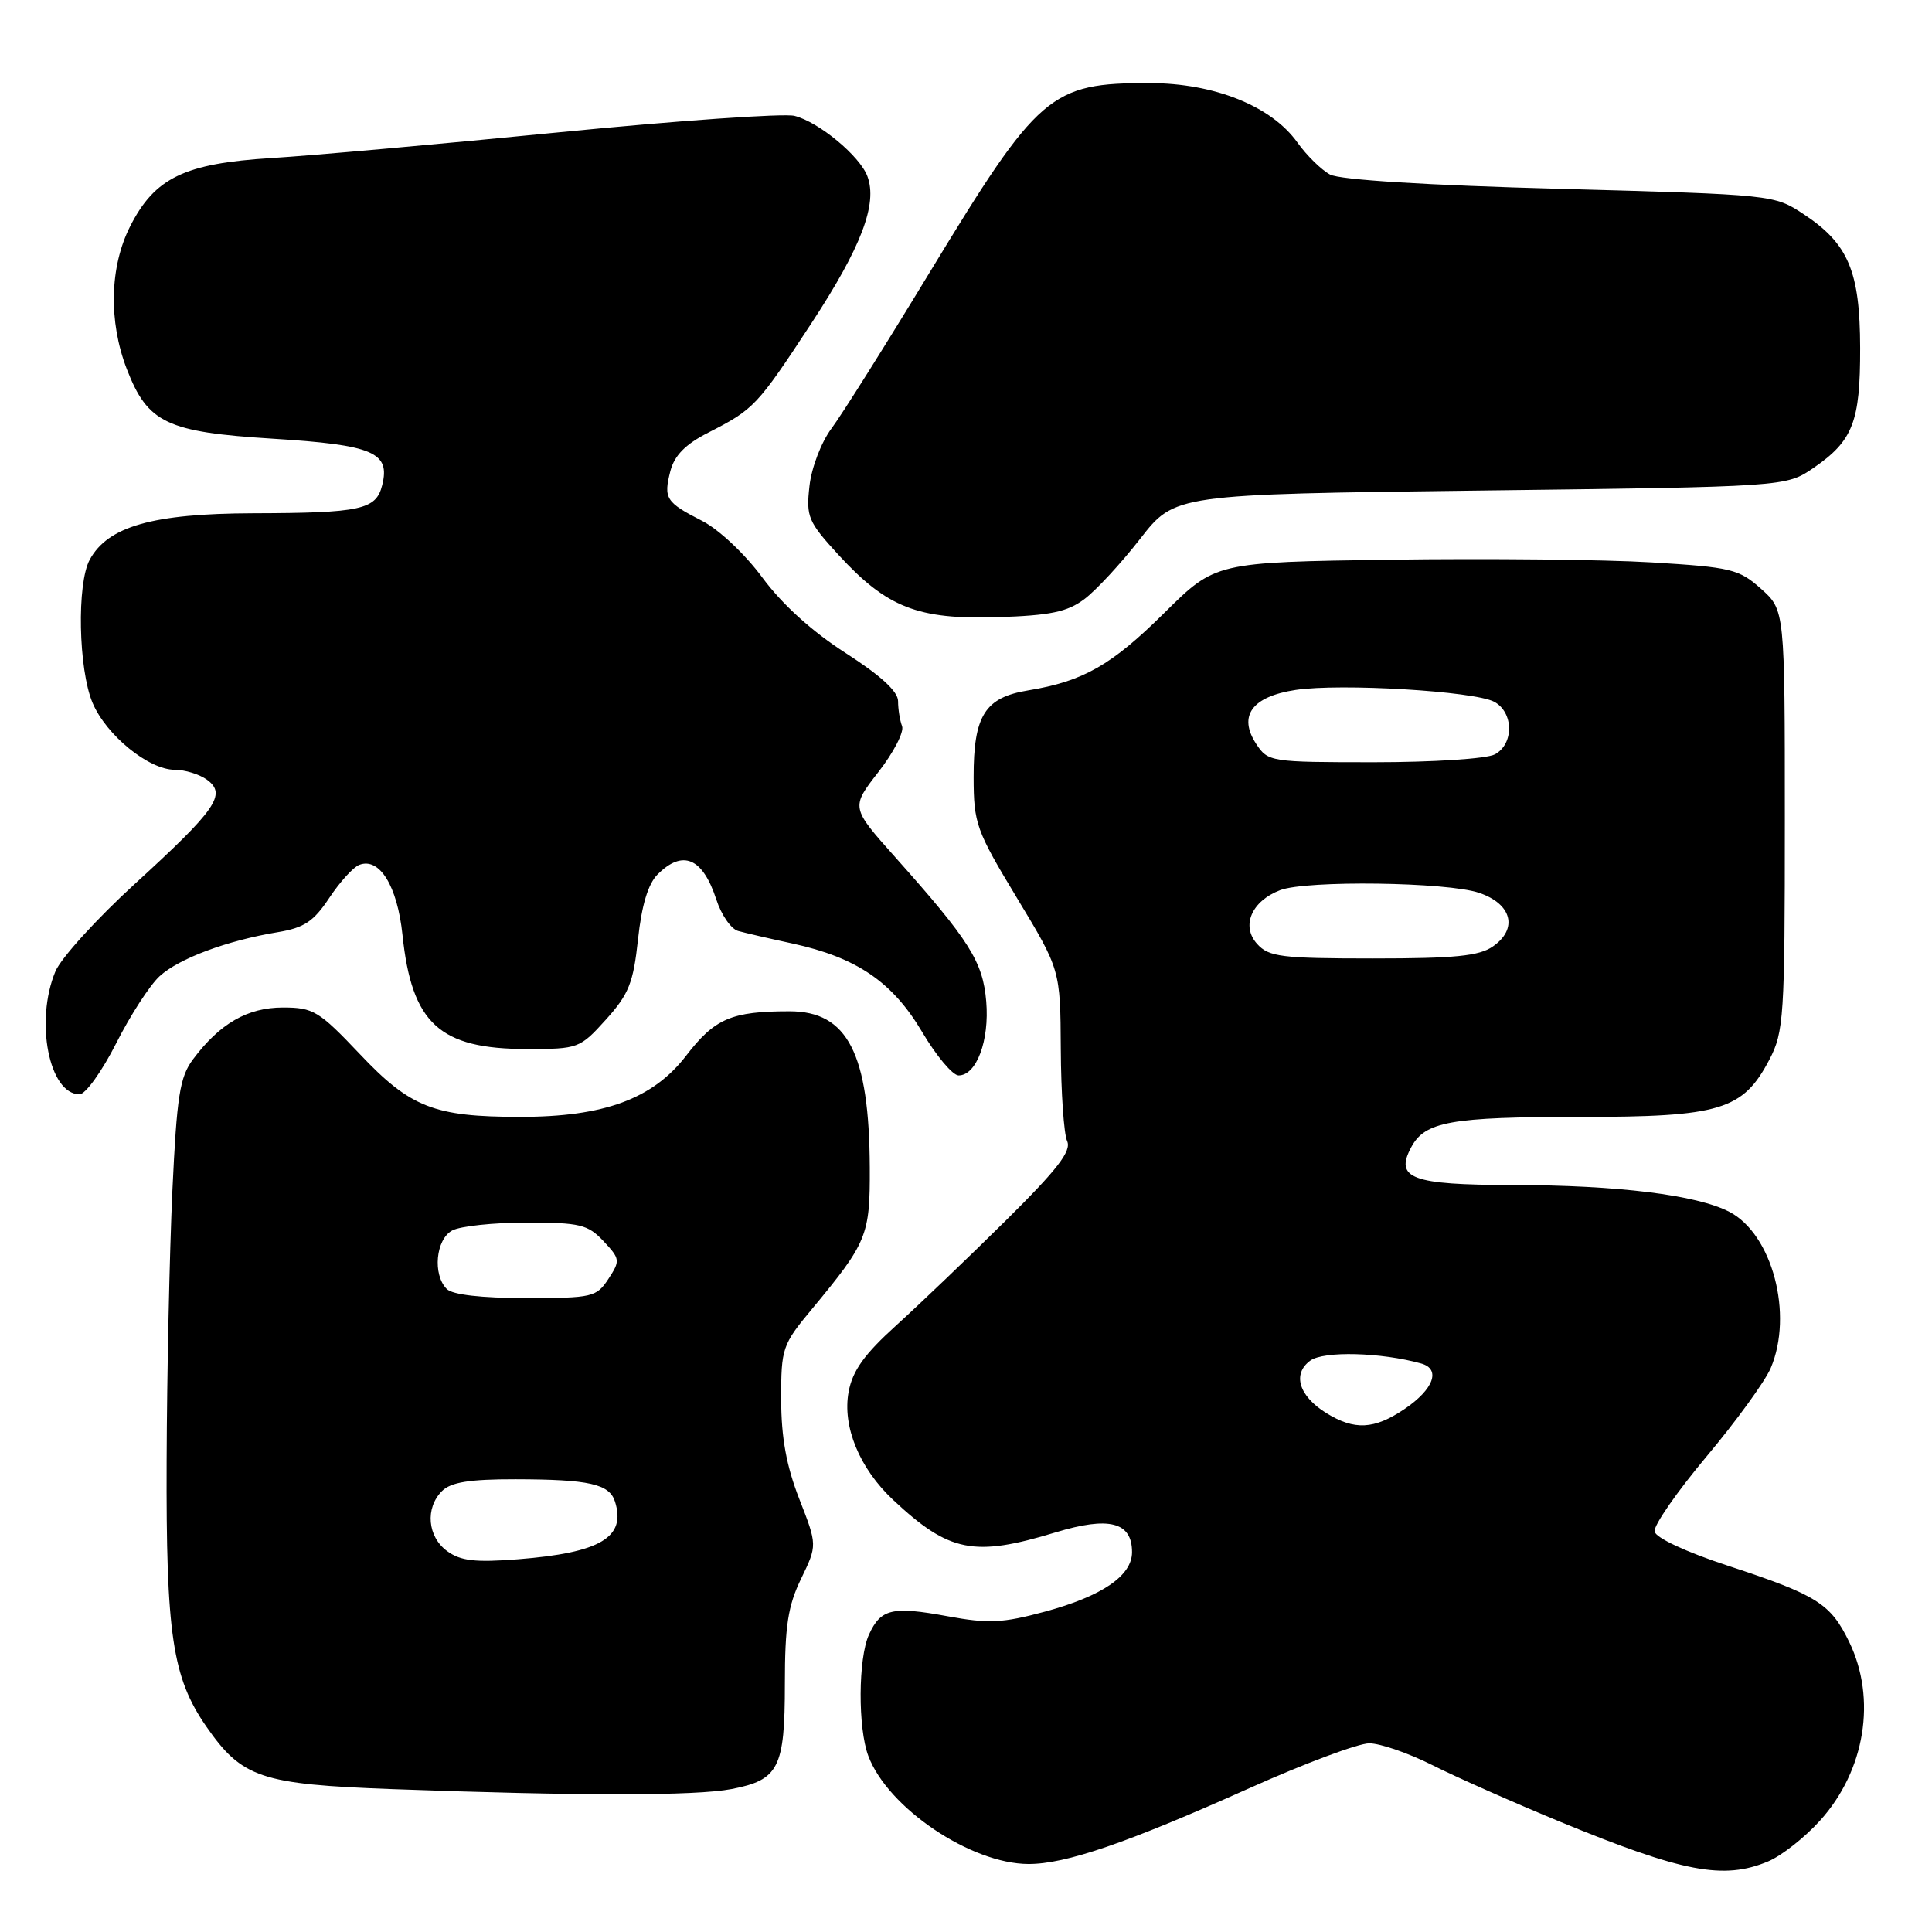 <?xml version="1.0" encoding="UTF-8" standalone="no"?>
<!DOCTYPE svg PUBLIC "-//W3C//DTD SVG 1.1//EN" "http://www.w3.org/Graphics/SVG/1.1/DTD/svg11.dtd" >
<svg xmlns="http://www.w3.org/2000/svg" xmlns:xlink="http://www.w3.org/1999/xlink" version="1.1" viewBox="0 0 256 256">
 <g >
 <path fill="currentColor"
d=" M 234.28 246.65 C 236.05 245.91 239.16 243.47 241.18 241.22 C 247.14 234.62 248.69 225.11 245.03 217.57 C 242.56 212.48 240.79 211.36 229.00 207.48 C 223.42 205.65 219.39 203.77 219.24 202.93 C 219.10 202.14 222.20 197.68 226.12 193.00 C 230.05 188.32 233.87 183.05 234.63 181.28 C 237.66 174.16 234.84 163.52 229.14 160.57 C 224.81 158.33 214.35 157.04 200.37 157.02 C 187.04 157.00 184.78 156.15 186.99 152.02 C 188.81 148.61 192.21 148.00 209.33 148.00 C 227.97 148.00 230.94 147.10 234.45 140.41 C 236.37 136.74 236.50 134.79 236.50 108.67 C 236.50 80.84 236.50 80.84 233.35 78.02 C 230.42 75.41 229.41 75.16 218.85 74.52 C 212.61 74.14 197.05 73.98 184.28 74.16 C 161.05 74.50 161.05 74.50 154.28 81.21 C 147.27 88.15 143.52 90.28 136.24 91.48 C 130.50 92.42 129.00 94.81 129.01 102.97 C 129.02 109.14 129.34 110.03 134.76 119.00 C 140.50 128.50 140.50 128.50 140.56 139.00 C 140.59 144.78 140.97 150.27 141.40 151.20 C 142.00 152.51 140.13 154.94 133.30 161.70 C 128.41 166.54 121.88 172.79 118.78 175.60 C 114.54 179.43 112.97 181.62 112.45 184.41 C 111.59 189.00 113.88 194.57 118.36 198.76 C 125.77 205.69 129.04 206.34 139.86 203.05 C 146.97 200.89 150.00 201.67 150.00 205.67 C 150.00 208.79 146.03 211.50 138.46 213.55 C 132.83 215.07 130.99 215.16 125.55 214.16 C 118.23 212.81 116.70 213.17 115.14 216.60 C 113.71 219.74 113.66 228.97 115.06 232.68 C 117.65 239.56 128.64 246.97 136.28 246.99 C 141.21 247.00 149.27 244.24 165.56 236.94 C 172.85 233.67 179.99 231.00 181.43 231.00 C 182.88 231.00 186.63 232.30 189.78 233.88 C 192.93 235.47 200.56 238.85 206.74 241.40 C 223.01 248.10 228.39 249.12 234.28 246.65 Z  M 96.94 237.06 C 103.20 235.85 104.00 234.27 104.00 223.12 C 104.00 215.45 104.41 212.78 106.15 209.19 C 108.30 204.74 108.30 204.74 105.91 198.62 C 104.20 194.23 103.52 190.50 103.51 185.44 C 103.50 178.63 103.65 178.19 107.60 173.44 C 114.92 164.61 115.29 163.70 115.25 154.71 C 115.18 139.58 112.32 134.00 104.62 134.00 C 96.93 134.00 94.71 134.95 90.92 139.88 C 86.51 145.61 80.03 148.00 68.91 147.99 C 57.52 147.99 54.37 146.75 47.67 139.66 C 42.26 133.95 41.51 133.50 37.49 133.50 C 32.80 133.50 29.12 135.62 25.57 140.37 C 23.82 142.72 23.43 145.21 22.84 157.81 C 22.47 165.89 22.12 181.96 22.08 193.53 C 21.99 216.59 22.84 222.27 27.32 228.75 C 32.07 235.59 34.54 236.43 52.00 237.07 C 76.80 237.98 92.17 237.98 96.94 237.06 Z  M 15.39 138.25 C 17.26 134.54 19.86 130.53 21.15 129.35 C 23.72 127.00 30.09 124.63 36.80 123.52 C 40.31 122.94 41.56 122.10 43.63 118.98 C 45.03 116.87 46.81 114.90 47.61 114.60 C 50.29 113.57 52.65 117.39 53.33 123.87 C 54.56 135.64 58.23 139.00 69.83 139.00 C 76.63 139.00 76.84 138.92 80.29 135.10 C 83.32 131.74 83.92 130.24 84.54 124.47 C 85.02 119.96 85.88 117.12 87.13 115.87 C 90.47 112.53 93.11 113.65 94.92 119.20 C 95.58 121.24 96.88 123.11 97.81 123.36 C 98.74 123.62 101.97 124.37 105.00 125.02 C 113.52 126.88 118.24 130.09 122.17 136.71 C 124.05 139.90 126.24 142.50 127.02 142.50 C 129.39 142.50 131.12 137.88 130.68 132.70 C 130.24 127.43 128.49 124.65 118.62 113.58 C 112.74 106.99 112.74 106.99 116.40 102.29 C 118.41 99.71 119.82 96.98 119.53 96.22 C 119.24 95.46 119.00 93.97 119.00 92.91 C 119.00 91.62 116.70 89.52 112.07 86.54 C 107.63 83.70 103.67 80.11 101.04 76.56 C 98.73 73.42 95.25 70.15 93.04 69.02 C 88.22 66.56 87.90 66.05 88.83 62.41 C 89.37 60.35 90.82 58.87 93.84 57.33 C 99.92 54.23 100.32 53.80 107.52 42.83 C 114.12 32.76 116.30 27.04 114.94 23.37 C 113.95 20.68 108.50 16.16 105.27 15.35 C 103.85 15.00 89.82 15.98 74.09 17.53 C 58.37 19.09 41.22 20.62 36.00 20.94 C 24.45 21.65 20.51 23.55 17.25 29.98 C 14.53 35.34 14.36 42.57 16.80 48.90 C 19.57 56.06 22.06 57.25 36.14 58.13 C 49.46 58.96 51.74 59.93 50.64 64.30 C 49.83 67.54 47.84 67.97 33.50 68.01 C 20.24 68.05 14.30 69.74 11.89 74.16 C 10.16 77.34 10.39 88.68 12.26 93.12 C 14.07 97.41 19.70 102.00 23.15 102.00 C 24.51 102.00 26.44 102.60 27.44 103.33 C 30.06 105.25 28.67 107.25 17.89 117.10 C 12.83 121.72 8.08 126.95 7.34 128.72 C 4.60 135.29 6.50 145.00 10.54 145.00 C 11.33 145.00 13.51 141.96 15.39 138.25 Z  M 143.68 79.39 C 145.23 78.23 148.56 74.63 151.08 71.39 C 155.67 65.50 155.67 65.50 196.16 65.00 C 236.65 64.50 236.65 64.50 240.29 62.01 C 245.53 58.41 246.50 55.91 246.48 46.09 C 246.46 35.95 244.92 32.30 239.01 28.39 C 235.09 25.80 235.01 25.79 206.72 25.02 C 189.07 24.55 177.55 23.83 176.24 23.13 C 175.09 22.51 173.14 20.60 171.92 18.89 C 168.48 14.06 160.92 11.02 152.32 11.01 C 139.18 10.99 137.62 12.33 123.25 35.99 C 117.41 45.62 111.53 54.97 110.19 56.76 C 108.83 58.57 107.53 61.96 107.26 64.40 C 106.80 68.48 107.07 69.12 111.13 73.55 C 117.53 80.51 121.62 82.11 132.18 81.78 C 139.16 81.55 141.41 81.09 143.68 79.39 Z  M 175.74 187.24 C 172.10 184.98 171.21 182.05 173.62 180.29 C 175.40 178.99 183.00 179.19 188.31 180.67 C 190.96 181.41 189.97 184.10 186.10 186.71 C 182.08 189.42 179.48 189.55 175.74 187.24 Z  M 166.58 125.08 C 164.42 122.70 165.83 119.40 169.63 117.95 C 173.14 116.62 191.78 116.87 196.00 118.31 C 200.33 119.78 201.18 123.06 197.83 125.40 C 196.02 126.68 192.79 127.00 181.93 127.00 C 169.78 127.00 168.12 126.79 166.58 125.08 Z  M 166.45 98.57 C 164.02 94.85 165.90 92.29 171.68 91.42 C 177.66 90.52 195.35 91.58 197.99 92.99 C 200.58 94.38 200.63 98.59 198.07 99.96 C 197.00 100.54 189.86 101.00 182.09 101.00 C 168.32 101.00 168.02 100.95 166.45 98.57 Z  M 59.25 205.53 C 56.64 203.62 56.31 199.83 58.57 197.57 C 59.75 196.40 62.21 196.00 68.32 196.01 C 78.07 196.03 80.75 196.63 81.49 198.97 C 82.99 203.71 79.56 205.75 68.62 206.61 C 62.96 207.05 61.04 206.83 59.25 205.53 Z  M 59.20 170.80 C 57.30 168.90 57.74 164.21 59.93 163.04 C 61.00 162.47 65.42 162.00 69.76 162.00 C 76.85 162.00 77.89 162.25 79.97 164.46 C 82.18 166.82 82.20 167.04 80.62 169.46 C 79.03 171.88 78.51 172.00 69.68 172.00 C 63.79 172.00 59.96 171.56 59.20 170.80 Z "/>
</g>
</svg>